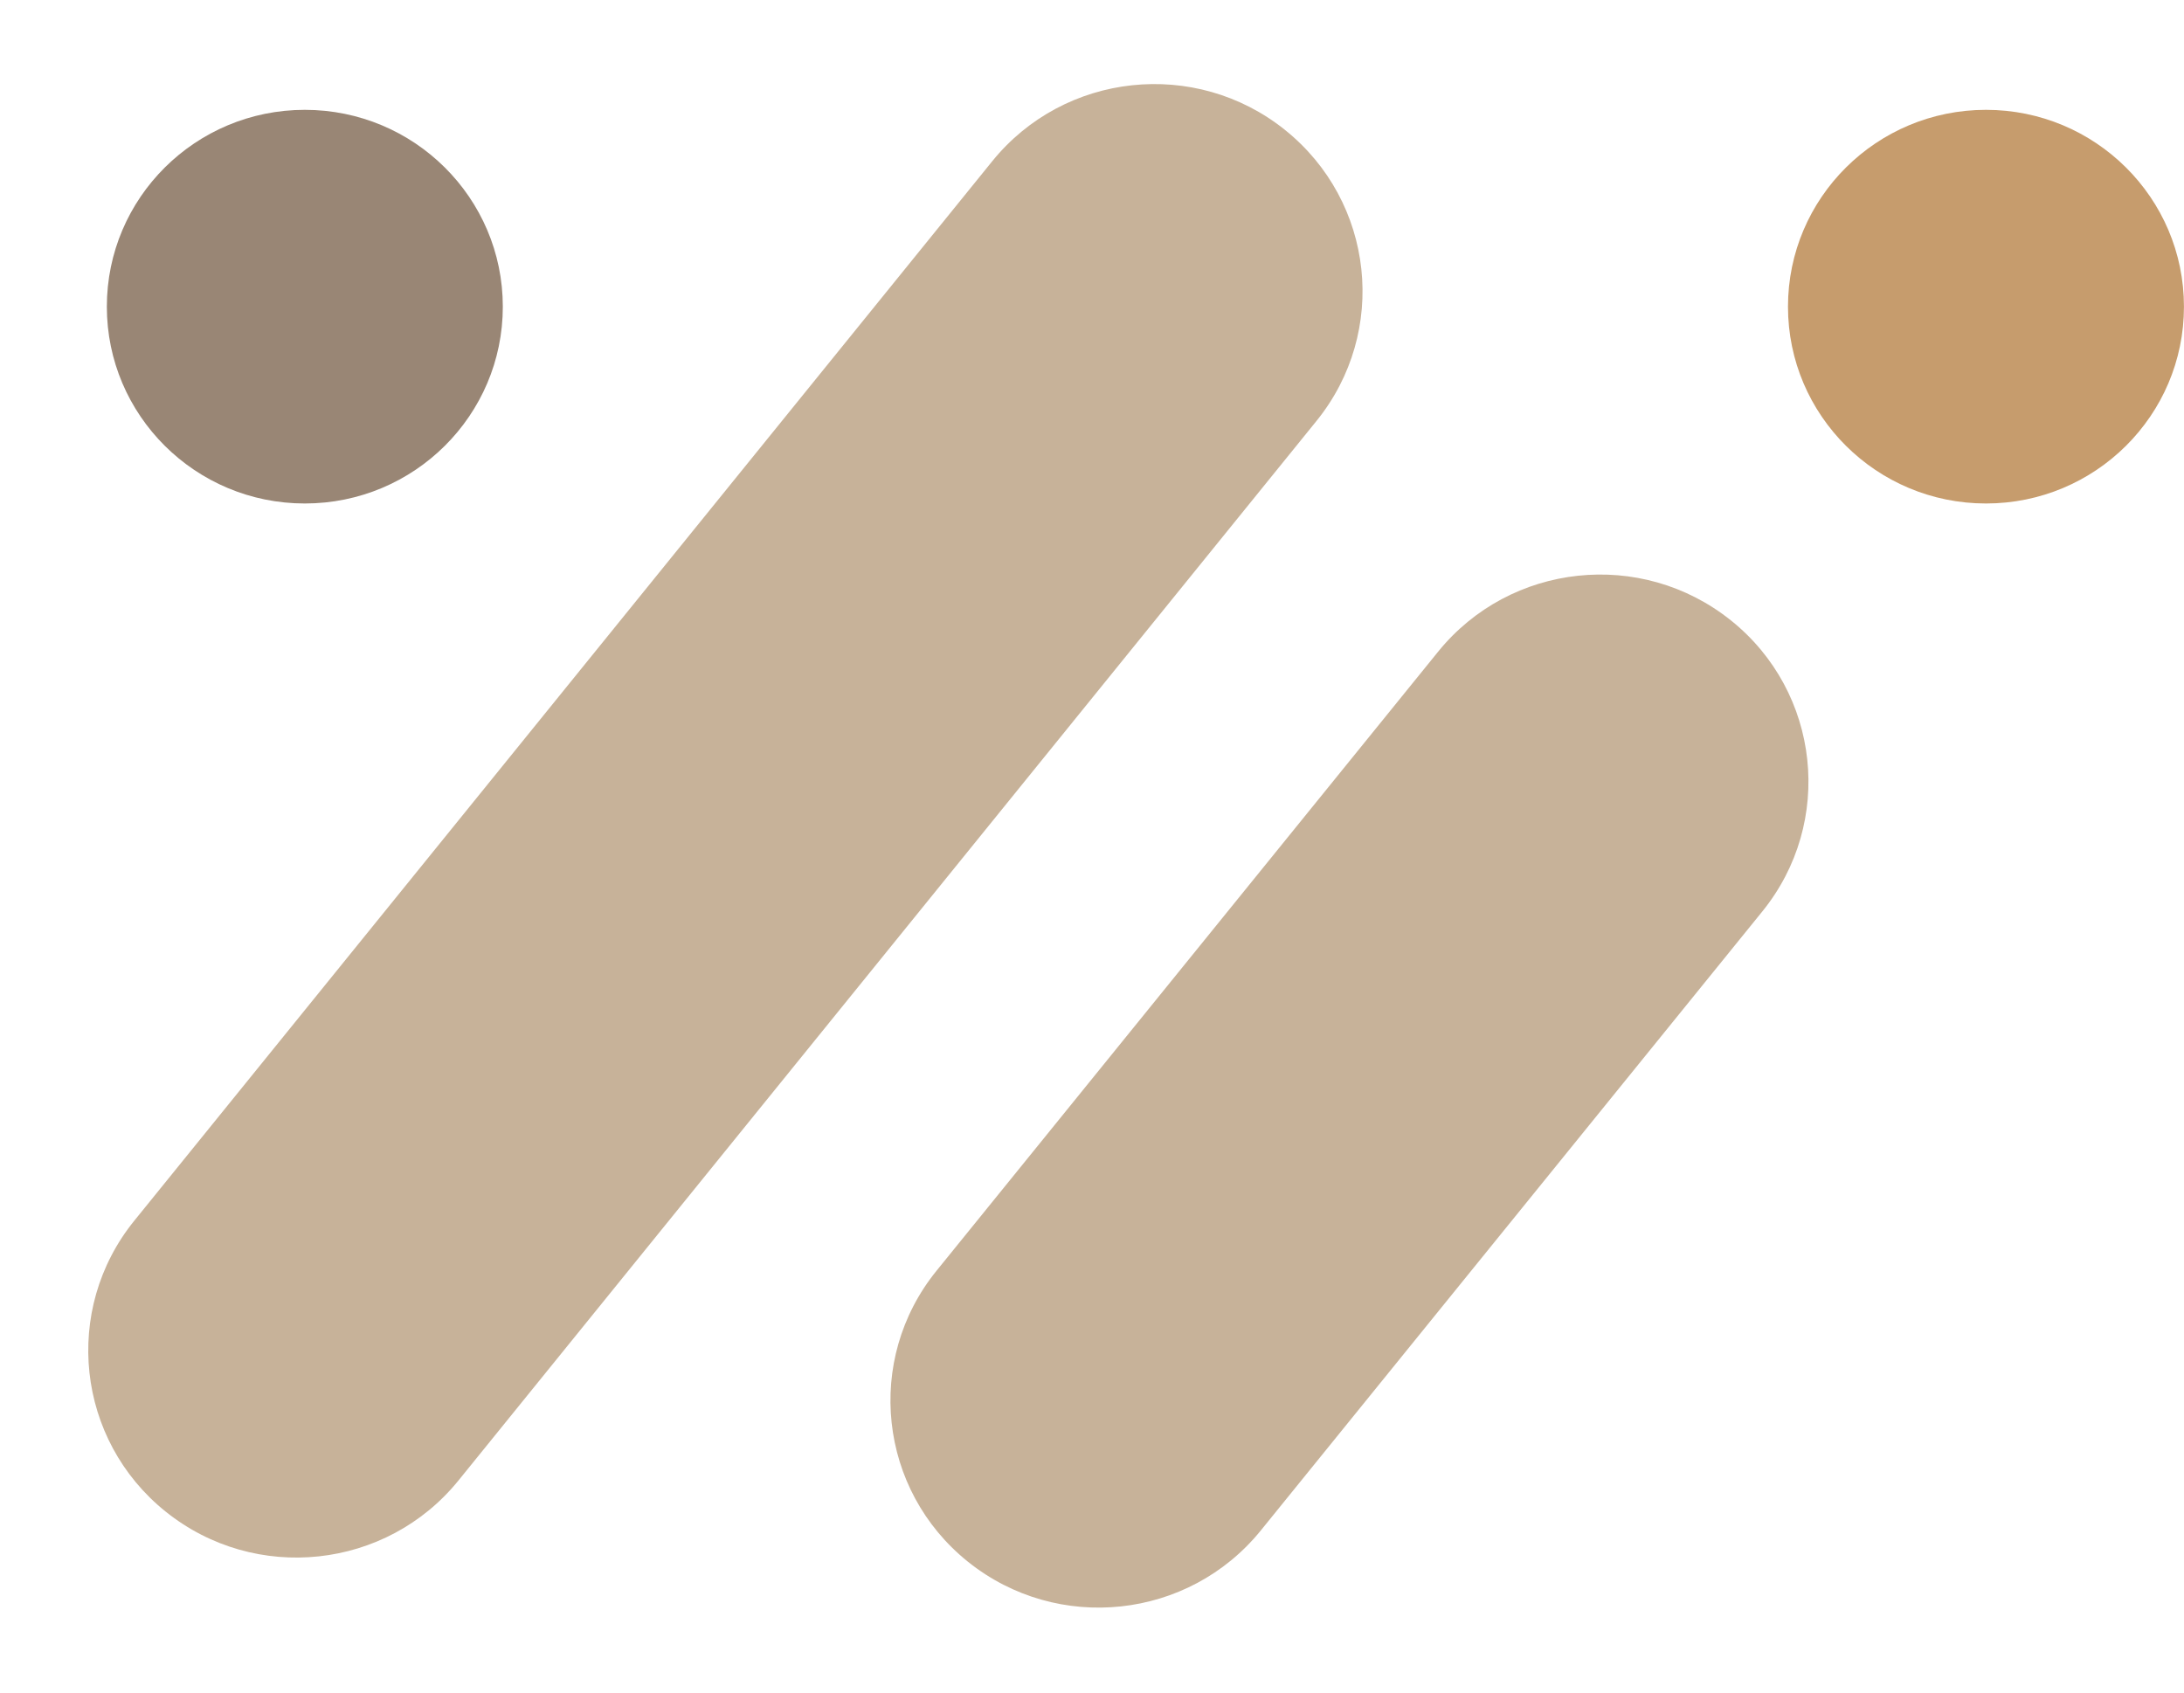 <svg width="89" height="69" viewBox="0 0 89 69" fill="none" xmlns="http://www.w3.org/2000/svg">
<path d="M52.362 5.293L52.362 5.292C48.714 2.37 43.374 2.942 40.435 6.57L5.473 49.745C2.534 53.373 3.11 58.684 6.758 61.607L6.759 61.607C10.407 64.53 15.747 63.958 18.685 60.33L53.648 17.155C56.587 13.527 56.011 8.216 52.362 5.293Z" fill="#C7B299"/>
<path d="M12.421 20.518C16.877 20.518 20.49 16.927 20.49 12.497C20.49 8.067 16.877 4.476 12.421 4.476C7.966 4.476 4.354 8.067 4.354 12.497C4.354 16.927 7.966 20.518 12.421 20.518Z" fill="#998675"/>
<path d="M80.93 20.518C85.386 20.518 88.998 16.927 88.998 12.497C88.998 8.067 85.386 4.476 80.93 4.476C76.475 4.476 72.862 8.067 72.862 12.497C72.862 16.927 76.475 20.518 80.93 20.518Z" fill="#C69C6D"/>
<path d="M70.534 25.28L70.533 25.28C66.884 22.358 61.543 22.93 58.604 26.558L38.163 51.787C35.224 55.415 35.8 60.724 39.449 63.647L39.449 63.647C43.098 66.569 48.439 65.997 51.379 62.369L71.819 37.14C74.758 33.512 74.183 28.202 70.534 25.28Z" fill="#C7B299"/>
</svg>